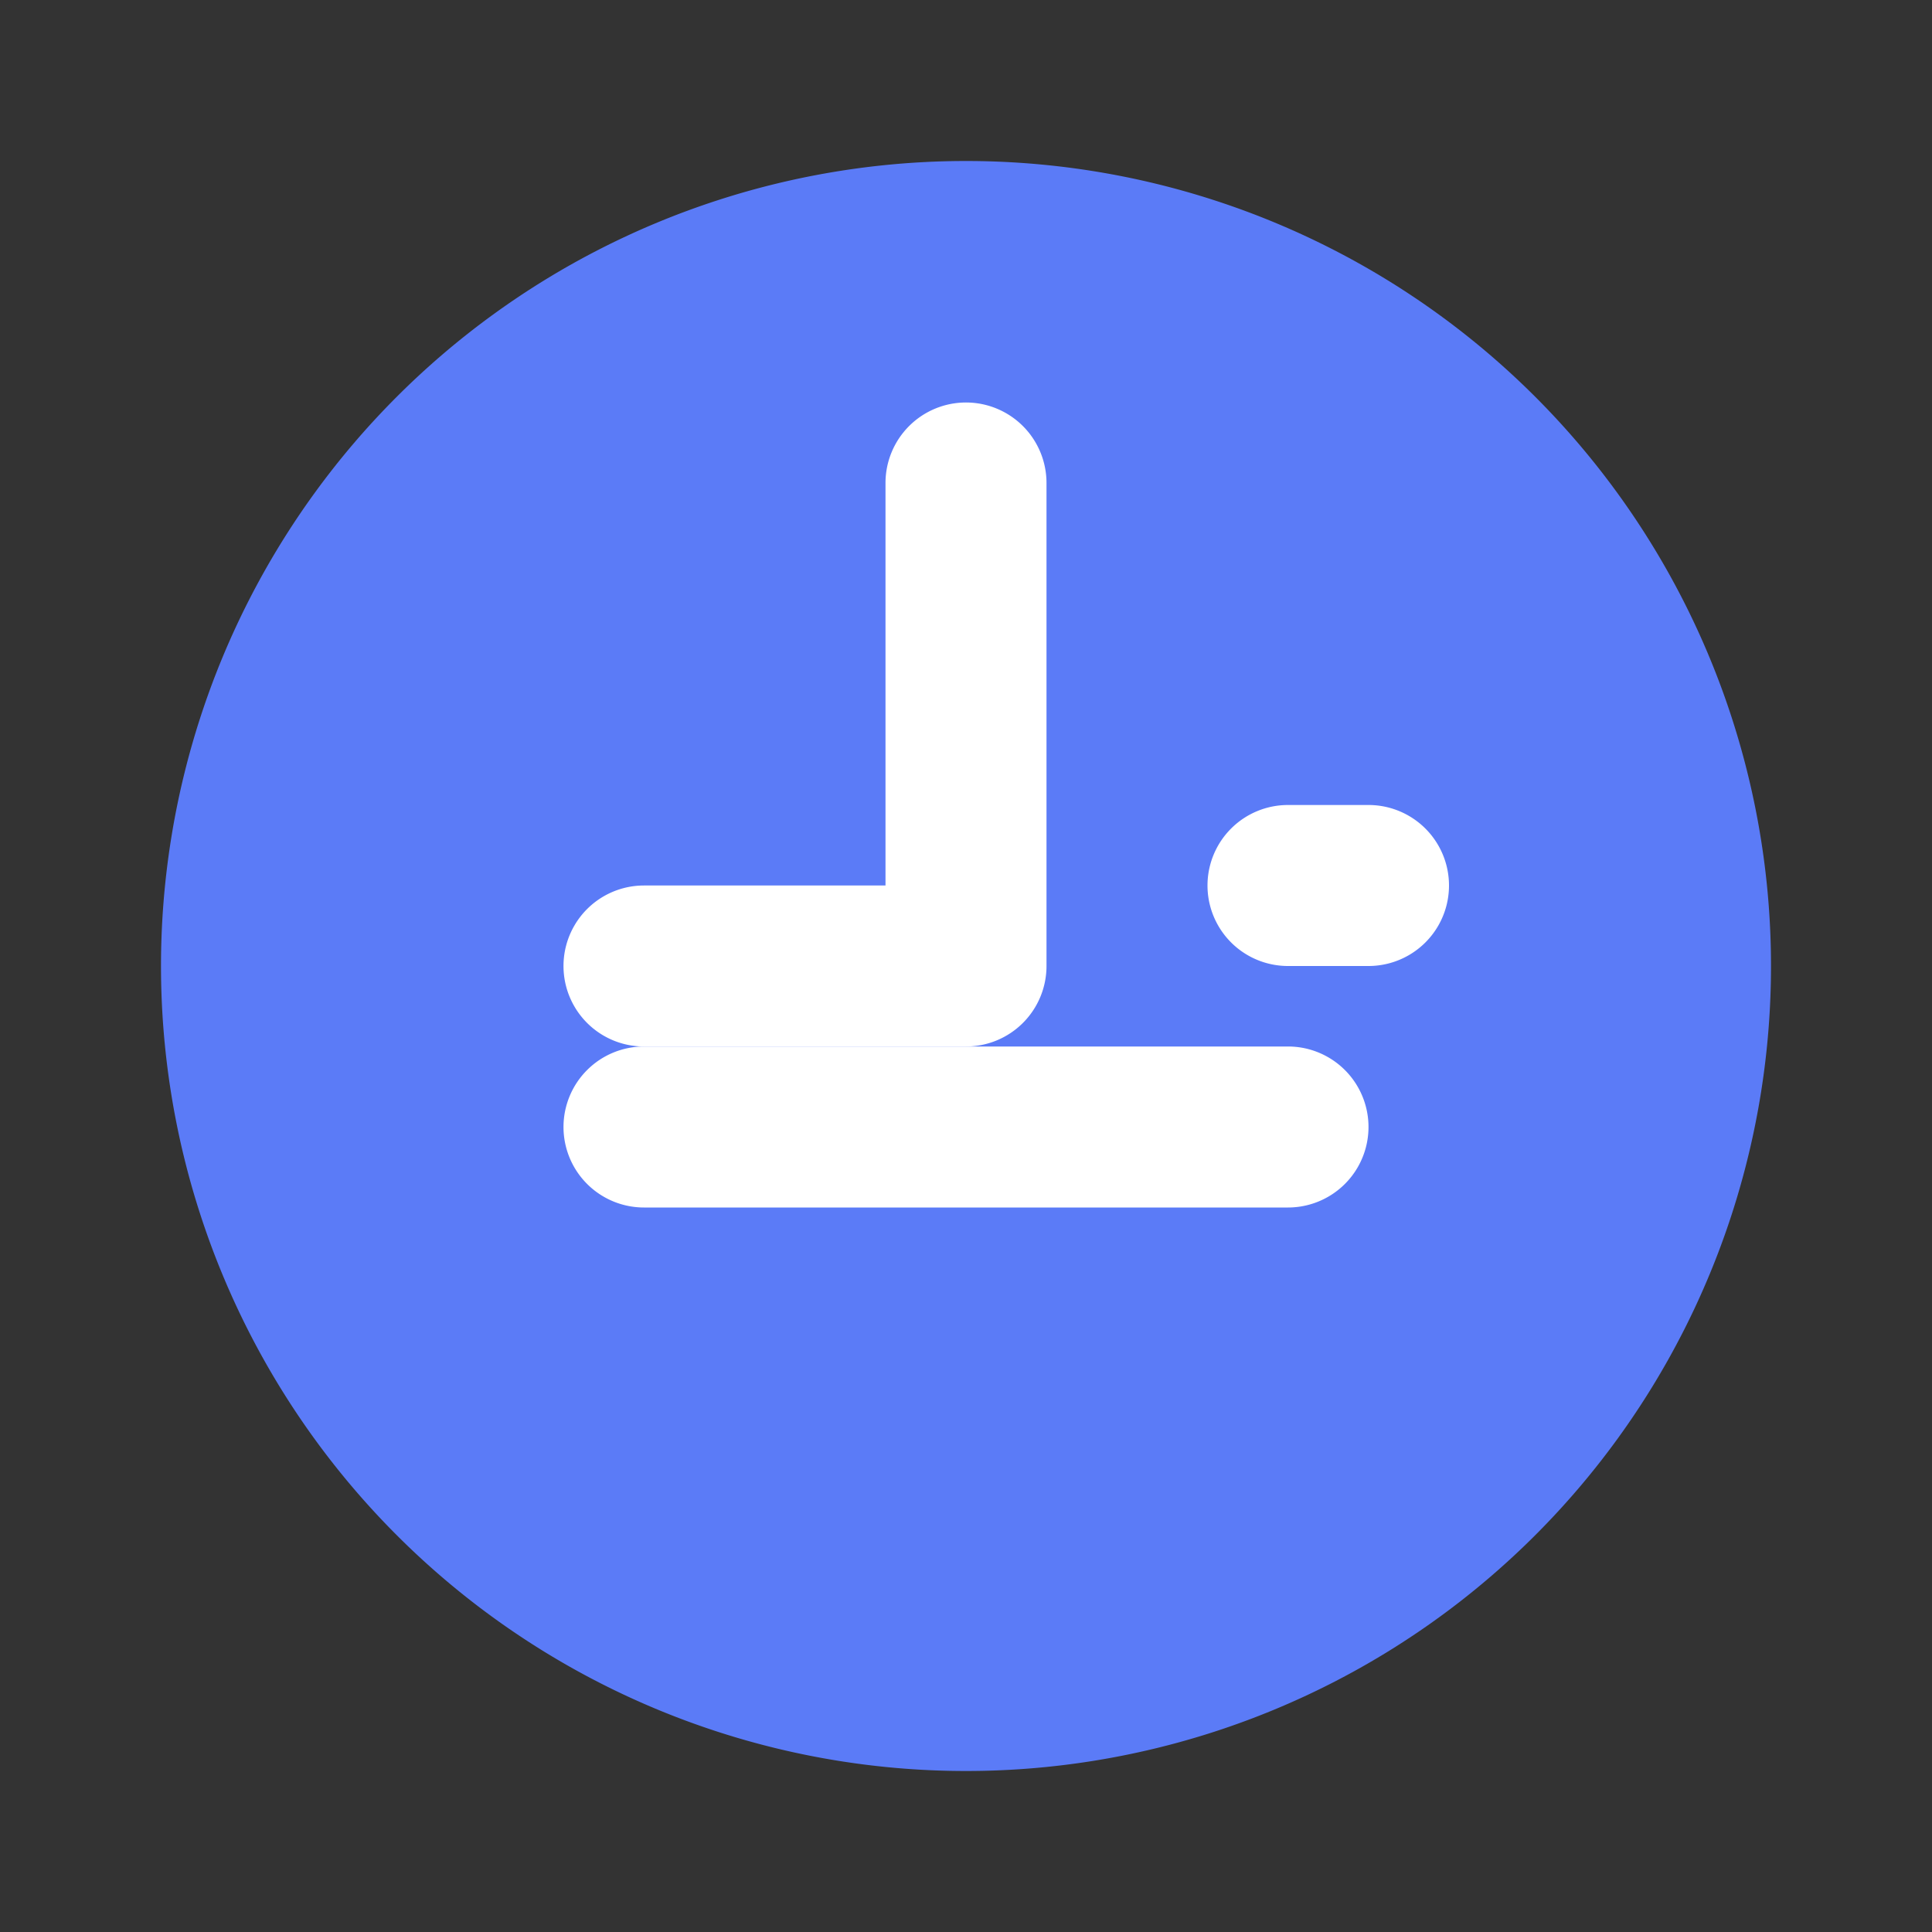 
<svg xmlns="http://www.w3.org/2000/svg" width="64" height="64" fill="none" viewBox="0 0 24 24">
  <rect x="0" y="0" width="24" height="24" fill="#333333" stroke="none"/>
  <path fill="#5B7BF7" d="M12 2a10 10 0 100 20 10 10 0 000-20z"/>
  <path fill="#fff" d="M12 5a1 1 0 011 1v6a1 1 0 01-1 1H8a1 1 0 110-2h3V6a1 1 0 011-1z"/>
  <path fill="#fff" d="M7 14a1 1 0 011-1h8a1 1 0 110 2H8a1 1 0 01-1-1z"/>
  <path fill="#fff" d="M15 11a1 1 0 011-1h1a1 1 0 110 2h-1a1 1 0 01-1-1z"/>
</svg>

